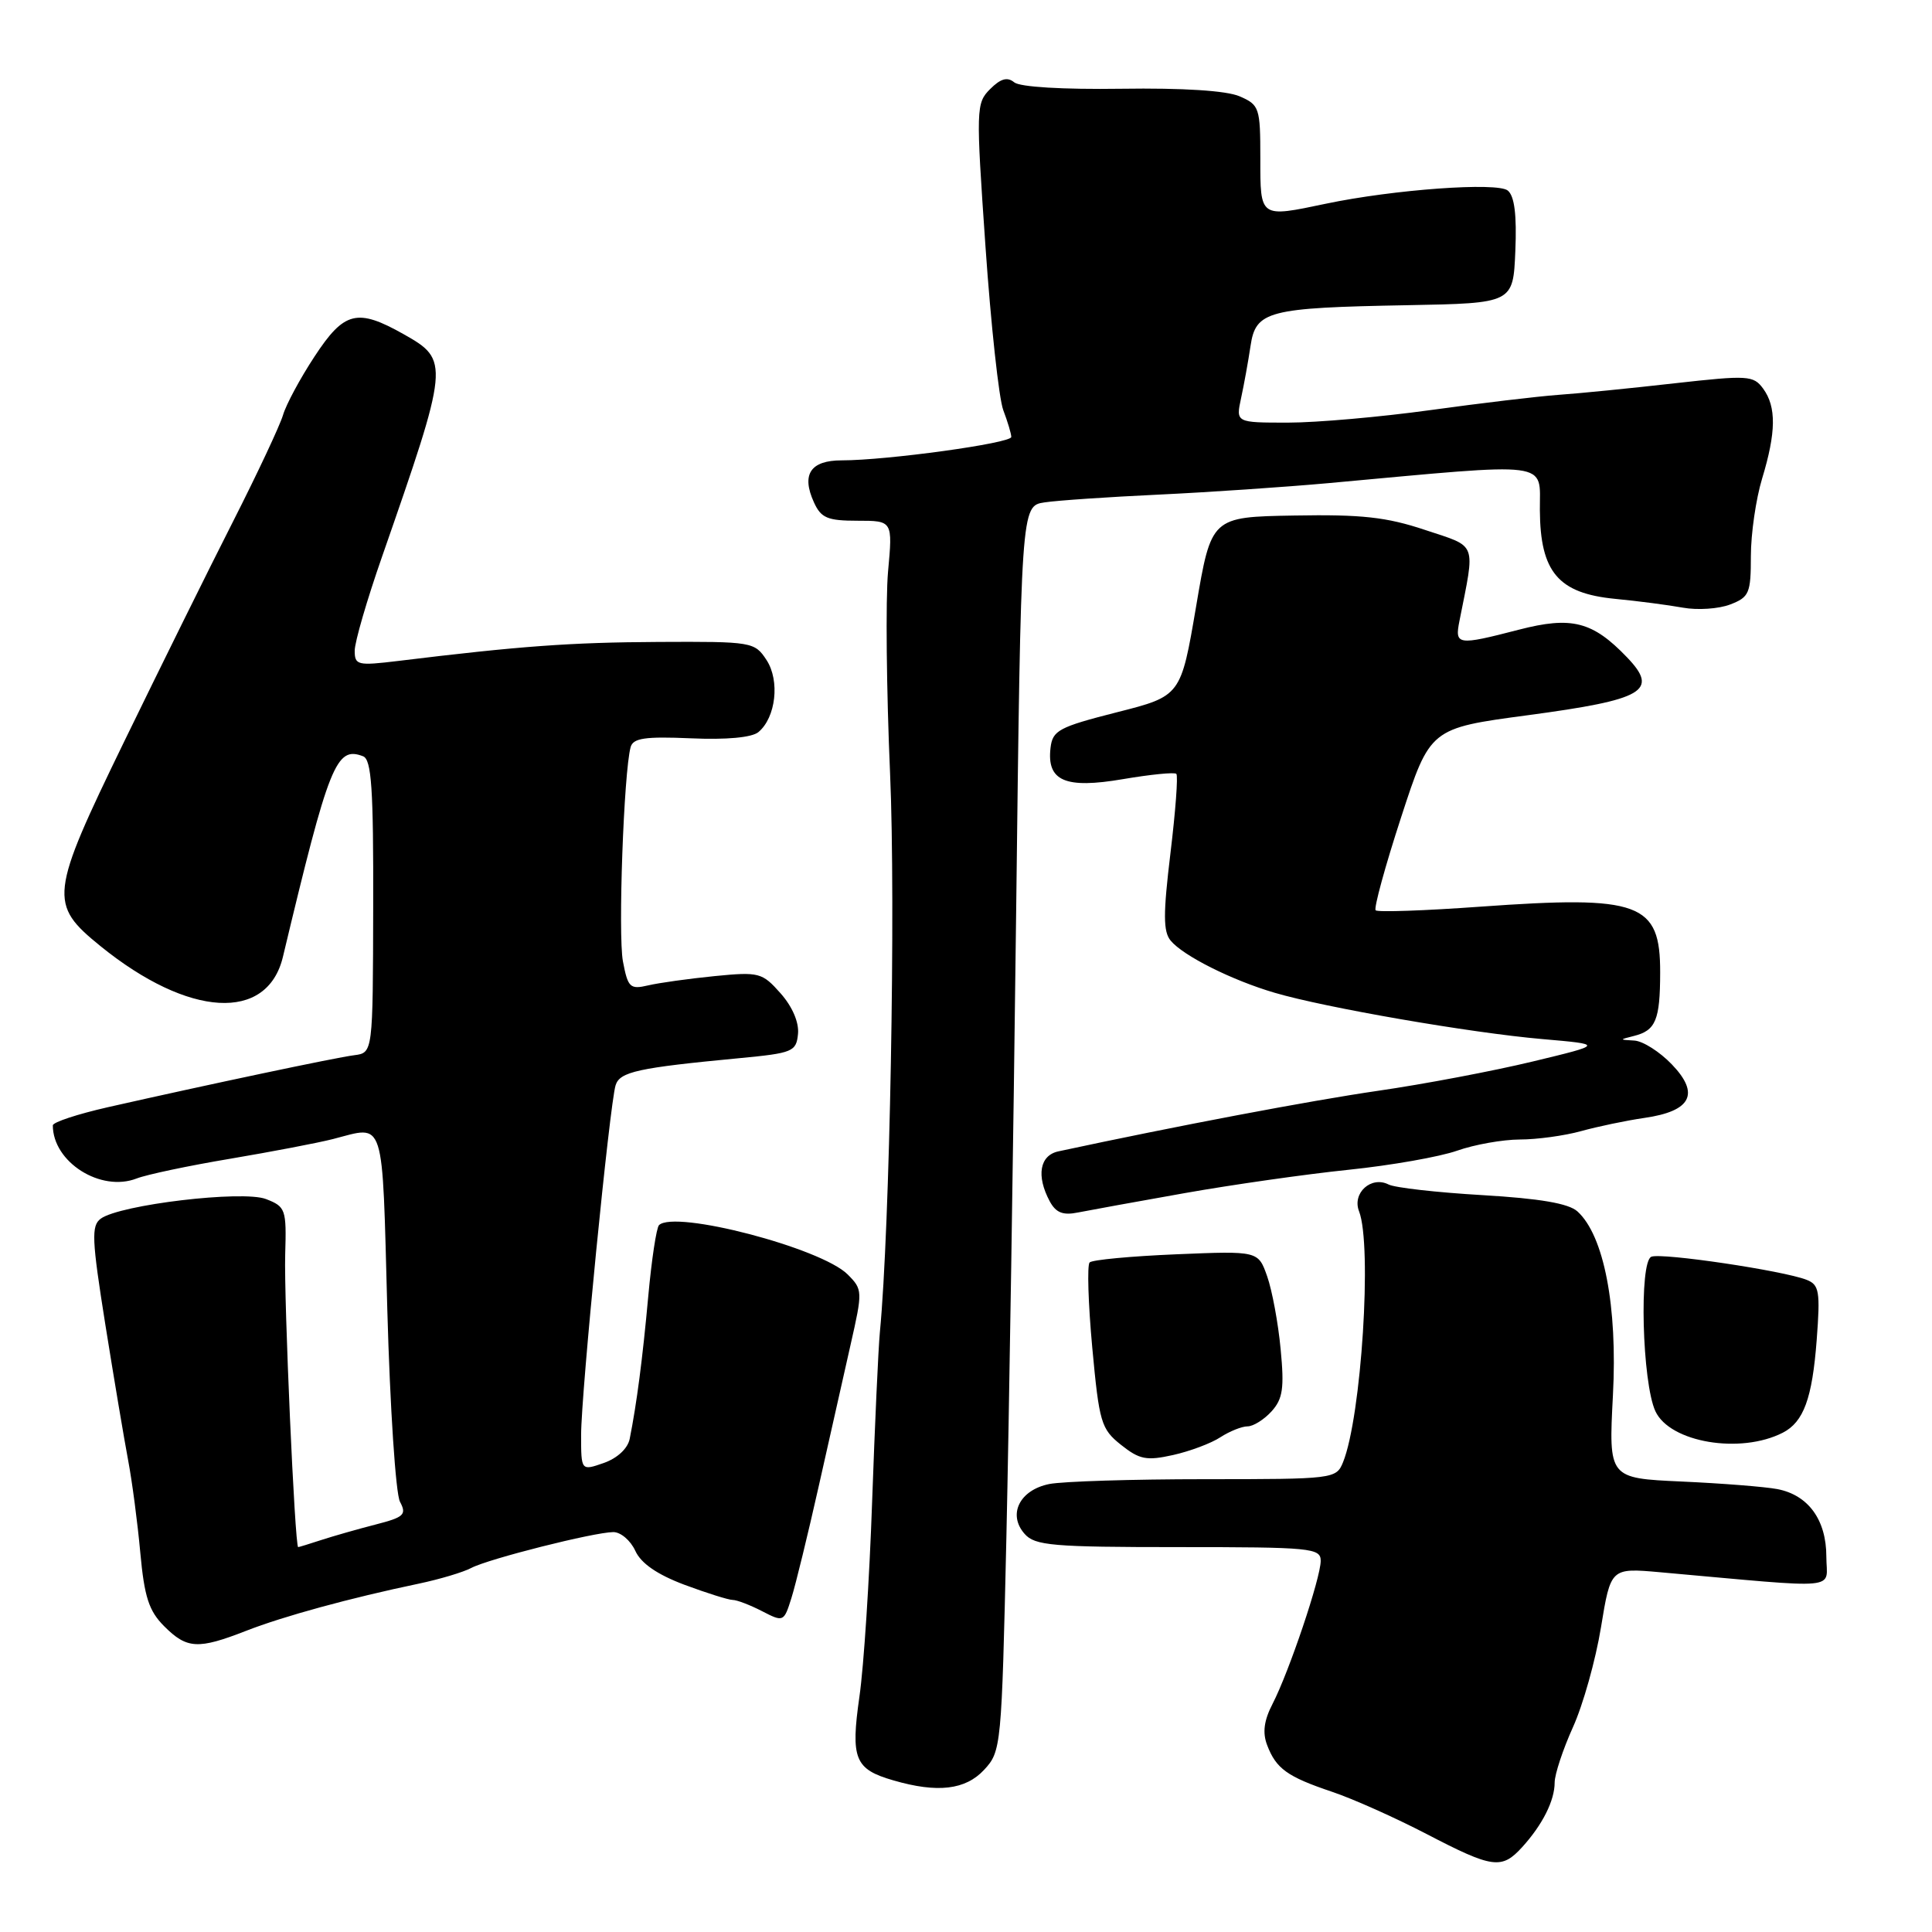 <?xml version="1.0" encoding="UTF-8" standalone="no"?>
<!DOCTYPE svg PUBLIC "-//W3C//DTD SVG 1.1//EN" "http://www.w3.org/Graphics/SVG/1.1/DTD/svg11.dtd" >
<svg xmlns="http://www.w3.org/2000/svg" xmlns:xlink="http://www.w3.org/1999/xlink" version="1.1" viewBox="0 0 256 256">
 <g >
 <path fill="currentColor"
d=" M 201.70 244.75 C 204.39 241.79 206.00 238.59 206.00 236.19 C 206.00 235.12 207.09 231.82 208.42 228.87 C 209.76 225.92 211.43 219.96 212.14 215.62 C 213.43 207.75 213.43 207.75 219.97 208.33 C 244.51 210.52 242.00 210.76 242.00 206.26 C 242.00 201.38 239.60 198.09 235.49 197.31 C 233.85 197.00 228.15 196.55 222.82 196.31 C 213.15 195.87 213.15 195.87 213.72 184.91 C 214.35 173.11 212.53 163.70 209.02 160.52 C 207.85 159.46 204.05 158.81 196.42 158.36 C 190.42 158.01 184.82 157.38 183.99 156.95 C 181.68 155.78 179.14 158.09 180.08 160.50 C 181.84 165.02 180.39 187.75 177.96 193.75 C 177.06 195.96 176.75 196.00 159.65 196.00 C 150.08 196.00 140.81 196.29 139.04 196.64 C 135.10 197.43 133.49 200.68 135.77 203.25 C 137.13 204.80 139.46 205.00 156.15 205.00 C 173.73 205.00 175.00 205.12 175.00 206.82 C 175.00 209.09 170.81 221.52 168.63 225.75 C 167.48 227.97 167.27 229.58 167.90 231.23 C 169.09 234.36 170.56 235.42 176.50 237.42 C 179.25 238.34 184.88 240.86 189.00 243.00 C 197.80 247.58 198.98 247.74 201.70 244.75 Z  M 130.40 234.51 C 132.67 232.07 132.72 231.46 133.35 203.76 C 133.70 188.22 134.28 151.10 134.64 121.27 C 135.29 67.04 135.29 67.04 138.40 66.57 C 140.10 66.31 146.90 65.85 153.50 65.54 C 160.10 65.23 170.22 64.54 176.00 64.02 C 206.06 61.27 204.00 61.01 204.04 67.60 C 204.09 75.80 206.48 78.62 214.00 79.35 C 217.03 79.64 221.07 80.17 223.00 80.52 C 224.93 80.87 227.74 80.68 229.25 80.10 C 231.78 79.13 232.00 78.62 232.00 73.68 C 232.00 70.73 232.67 66.11 233.49 63.41 C 235.35 57.28 235.39 53.91 233.63 51.50 C 232.34 49.74 231.63 49.70 221.88 50.79 C 216.17 51.44 209.25 52.13 206.50 52.32 C 203.75 52.52 196.12 53.43 189.54 54.34 C 182.96 55.25 174.47 56.00 170.66 56.00 C 163.75 56.00 163.75 56.00 164.45 52.75 C 164.84 50.96 165.40 47.86 165.70 45.85 C 166.39 41.19 167.96 40.78 186.50 40.44 C 200.50 40.18 200.50 40.18 200.79 33.25 C 200.99 28.49 200.68 25.98 199.79 25.25 C 198.41 24.11 184.66 25.11 175.70 26.99 C 166.89 28.84 167.00 28.92 167.00 20.98 C 167.00 14.27 166.88 13.90 164.25 12.76 C 162.51 12.01 156.74 11.64 148.57 11.76 C 140.80 11.87 135.14 11.53 134.39 10.91 C 133.48 10.16 132.59 10.41 131.20 11.80 C 129.33 13.67 129.31 14.36 130.58 32.65 C 131.30 43.05 132.36 52.82 132.94 54.35 C 133.52 55.88 134.00 57.48 134.00 57.90 C 134.00 58.73 117.53 61.00 111.53 61.00 C 107.39 61.00 106.16 62.86 107.85 66.56 C 108.79 68.64 109.65 69.00 113.62 69.00 C 118.29 69.00 118.29 69.00 117.67 75.75 C 117.34 79.46 117.46 91.50 117.94 102.50 C 118.70 119.77 117.91 162.77 116.59 176.50 C 116.38 178.70 115.92 188.82 115.56 199.00 C 115.21 209.18 114.46 220.79 113.88 224.80 C 112.70 233.07 113.25 234.43 118.38 235.91 C 124.22 237.61 127.93 237.17 130.40 234.51 Z  M 32.62 216.09 C 37.56 214.16 46.37 211.75 55.50 209.84 C 58.25 209.26 61.38 208.33 62.45 207.76 C 64.75 206.55 78.70 203.03 81.27 203.01 C 82.25 203.01 83.55 204.12 84.18 205.49 C 84.94 207.16 87.08 208.63 90.69 209.99 C 93.65 211.09 96.53 212.00 97.09 212.00 C 97.64 212.00 99.39 212.67 100.98 213.49 C 103.81 214.95 103.87 214.93 104.87 211.74 C 105.43 209.96 107.05 203.32 108.47 197.00 C 109.89 190.68 111.80 182.22 112.70 178.21 C 114.32 171.07 114.31 170.87 112.32 168.87 C 108.81 165.36 89.38 160.29 87.32 162.34 C 86.98 162.69 86.34 166.91 85.90 171.74 C 85.14 180.11 84.37 185.97 83.44 190.65 C 83.18 191.94 81.80 193.22 80.01 193.85 C 77.00 194.90 77.00 194.90 77.00 190.14 C 77.00 184.66 80.78 146.34 81.57 143.80 C 82.13 142.01 84.53 141.49 98.00 140.21 C 105.05 139.54 105.51 139.35 105.74 137.00 C 105.89 135.47 104.99 133.38 103.43 131.62 C 100.99 128.87 100.59 128.76 94.68 129.34 C 91.28 129.68 87.32 130.23 85.88 130.57 C 83.48 131.13 83.20 130.86 82.54 127.38 C 81.88 123.83 82.65 102.35 83.56 99.00 C 83.89 97.80 85.47 97.57 91.54 97.83 C 96.24 98.04 99.62 97.73 100.49 97.01 C 102.81 95.08 103.36 90.20 101.57 87.46 C 99.99 85.05 99.67 85.00 87.23 85.06 C 75.58 85.12 68.87 85.61 52.75 87.58 C 47.38 88.23 47.00 88.14 47.00 86.22 C 47.00 85.08 48.62 79.50 50.60 73.83 C 59.55 48.14 59.59 47.73 53.50 44.29 C 47.33 40.81 45.61 41.24 41.67 47.25 C 39.77 50.14 37.90 53.62 37.50 55.00 C 37.09 56.38 34.14 62.67 30.93 69.00 C 27.71 75.33 21.21 88.49 16.46 98.25 C 6.56 118.63 6.43 119.78 13.33 125.38 C 25.01 134.84 35.42 135.45 37.49 126.78 C 43.62 101.13 44.54 98.84 48.11 100.21 C 49.23 100.64 49.49 104.50 49.45 120.12 C 49.41 139.50 49.41 139.50 46.95 139.82 C 44.48 140.13 27.60 143.70 14.25 146.72 C 10.26 147.63 7.00 148.70 7.00 149.12 C 7.00 153.99 13.35 158.01 18.12 156.15 C 19.43 155.64 25.00 154.46 30.50 153.54 C 36.00 152.61 42.13 151.44 44.12 150.93 C 51.09 149.14 50.62 147.64 51.32 173.53 C 51.68 186.48 52.43 197.93 53.00 198.99 C 53.91 200.70 53.54 201.04 49.76 202.01 C 47.42 202.61 44.20 203.53 42.60 204.05 C 41.01 204.57 39.61 205.00 39.51 205.00 C 39.07 205.00 37.61 172.05 37.79 166.22 C 37.97 160.23 37.85 159.89 35.24 158.88 C 32.14 157.69 15.90 159.62 13.35 161.48 C 12.08 162.42 12.16 164.21 13.96 175.53 C 15.10 182.66 16.46 190.75 16.98 193.50 C 17.50 196.25 18.23 201.76 18.59 205.74 C 19.13 211.62 19.73 213.46 21.76 215.49 C 24.77 218.50 26.24 218.58 32.62 216.09 Z  M 161.71 190.44 C 162.93 189.65 164.55 189.00 165.31 189.00 C 166.07 189.00 167.50 188.10 168.49 187.01 C 169.98 185.36 170.19 183.94 169.69 178.76 C 169.37 175.32 168.56 170.98 167.91 169.13 C 166.72 165.75 166.72 165.75 155.87 166.20 C 149.90 166.45 144.73 166.93 144.38 167.28 C 144.04 167.63 144.19 172.70 144.73 178.56 C 145.65 188.49 145.90 189.35 148.54 191.45 C 150.99 193.40 151.92 193.58 155.43 192.80 C 157.67 192.30 160.50 191.24 161.71 190.44 Z  M 236.23 189.84 C 238.99 188.42 240.13 185.31 240.72 177.57 C 241.21 171.10 241.06 170.24 239.38 169.58 C 236.27 168.36 220.23 165.98 218.82 166.52 C 217.17 167.15 217.59 183.22 219.35 187.00 C 221.28 191.14 230.62 192.71 236.23 189.84 Z  M 157.00 158.09 C 163.32 156.97 173.09 155.58 178.71 155.00 C 184.32 154.42 190.79 153.28 193.08 152.47 C 195.38 151.66 199.11 151.00 201.38 150.99 C 203.64 150.99 207.30 150.49 209.50 149.88 C 211.70 149.27 215.48 148.48 217.89 148.13 C 224.10 147.24 225.28 144.94 221.53 141.04 C 219.93 139.37 217.70 137.95 216.56 137.88 C 214.55 137.77 214.55 137.76 216.50 137.27 C 219.39 136.55 219.97 135.17 219.98 128.90 C 220.01 119.60 217.34 118.62 196.14 120.14 C 188.79 120.67 182.55 120.89 182.28 120.62 C 182.02 120.35 183.53 114.81 185.65 108.31 C 189.50 96.50 189.50 96.50 202.44 94.77 C 217.90 92.70 219.86 91.55 215.58 87.09 C 211.03 82.34 208.24 81.63 201.25 83.44 C 193.09 85.55 192.74 85.50 193.39 82.25 C 195.49 71.65 195.83 72.55 188.83 70.22 C 183.72 68.51 180.39 68.15 171.50 68.31 C 160.50 68.50 160.50 68.50 158.49 80.36 C 156.47 92.23 156.47 92.23 147.99 94.38 C 140.29 96.34 139.47 96.78 139.20 99.10 C 138.69 103.49 141.14 104.55 148.80 103.24 C 152.45 102.62 155.63 102.30 155.87 102.54 C 156.12 102.78 155.76 107.51 155.09 113.06 C 154.12 121.09 154.12 123.44 155.12 124.64 C 156.78 126.65 163.24 129.89 168.91 131.55 C 175.59 133.52 194.88 136.86 204.33 137.68 C 212.50 138.39 212.50 138.39 203.07 140.66 C 197.89 141.91 188.66 143.66 182.57 144.54 C 173.63 145.84 155.92 149.19 140.25 152.56 C 137.76 153.09 137.29 155.80 139.09 159.17 C 139.91 160.69 140.84 161.07 142.84 160.66 C 144.30 160.37 150.68 159.21 157.00 158.09 Z "/>
</g>
</svg>